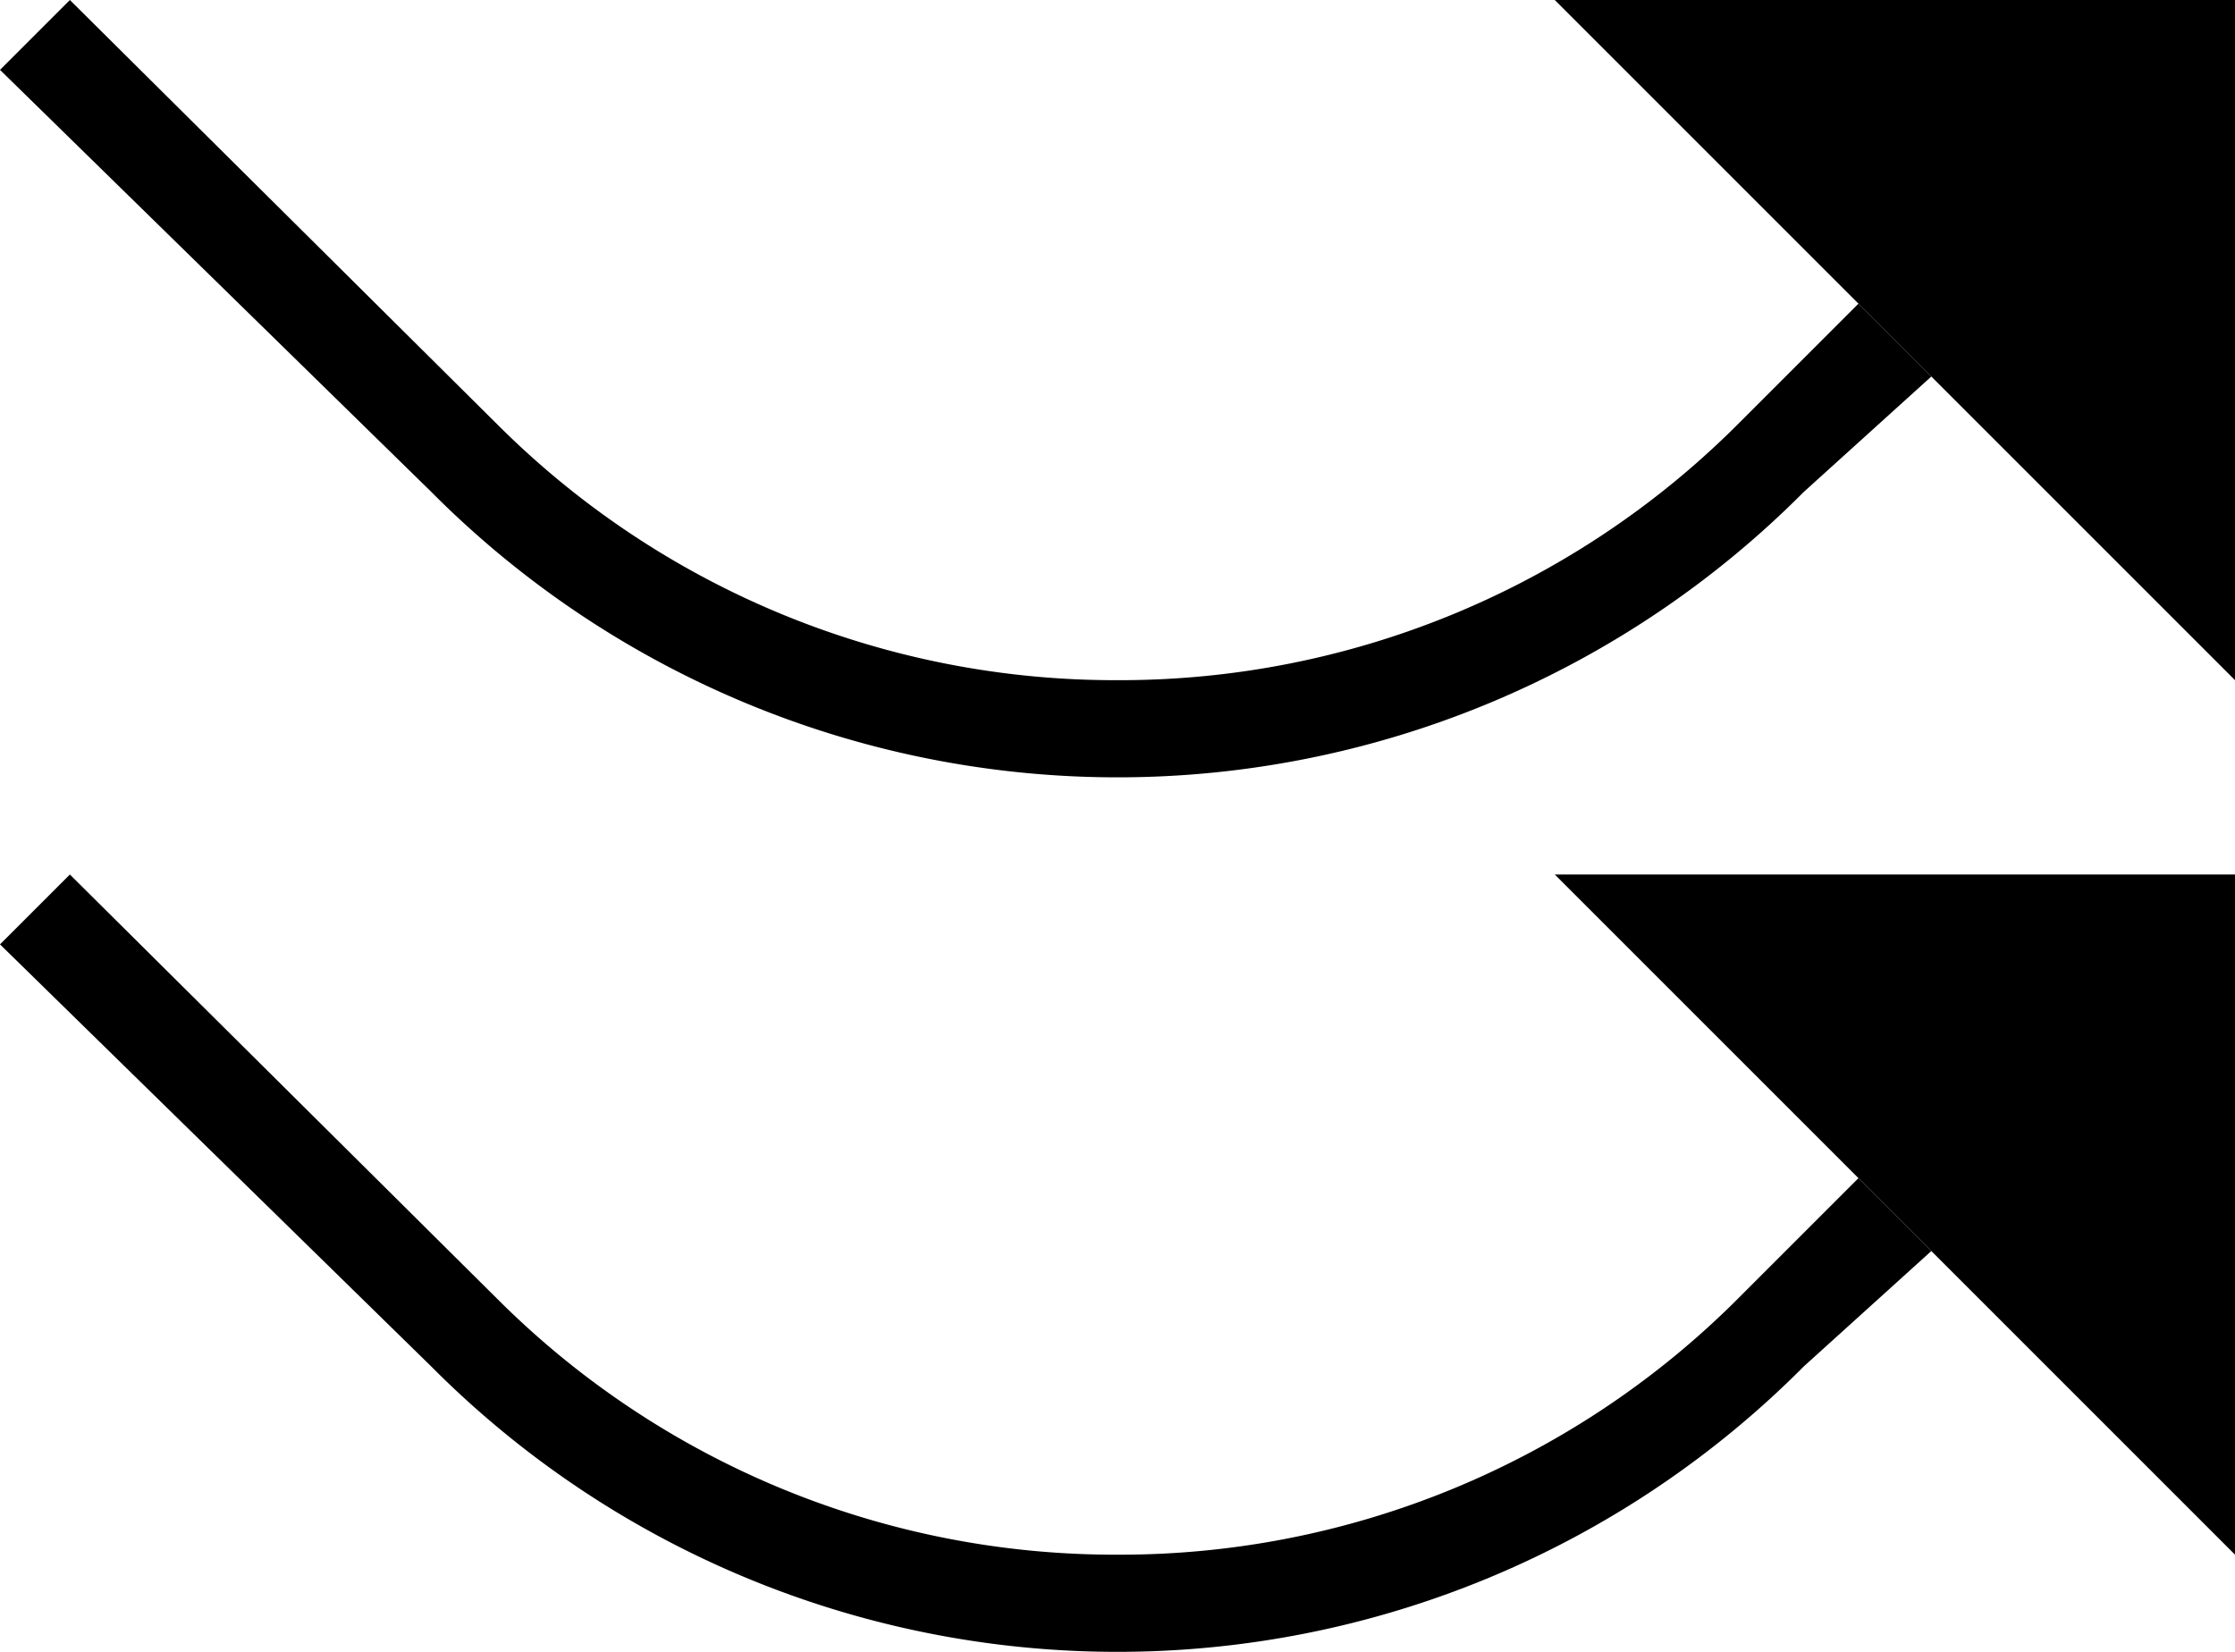 <svg xmlns="http://www.w3.org/2000/svg" version="1.0" width="23" height="17"><path d="M23 9v7l-7-7h7z"/><path d="M11.5 17a9.956 9.956 0 0 0 7.063-2.938l1.312-1.187-.75-.75-1.25 1.25A8.988 8.988 0 0 1 11.5 16a8.988 8.988 0 0 1-6.375-2.625L.719 9 0 9.719l4.438 4.344A9.956 9.956 0 0 0 11.5 17zM23 0v7l-7-7h7z"/><path d="M11.5 8a9.956 9.956 0 0 0 7.063-2.938l1.312-1.187-.75-.75-1.25 1.25A8.988 8.988 0 0 1 11.5 7a8.988 8.988 0 0 1-6.375-2.625L.719 0 0 .719l4.438 4.343A9.956 9.956 0 0 0 11.5 8z"/></svg>
